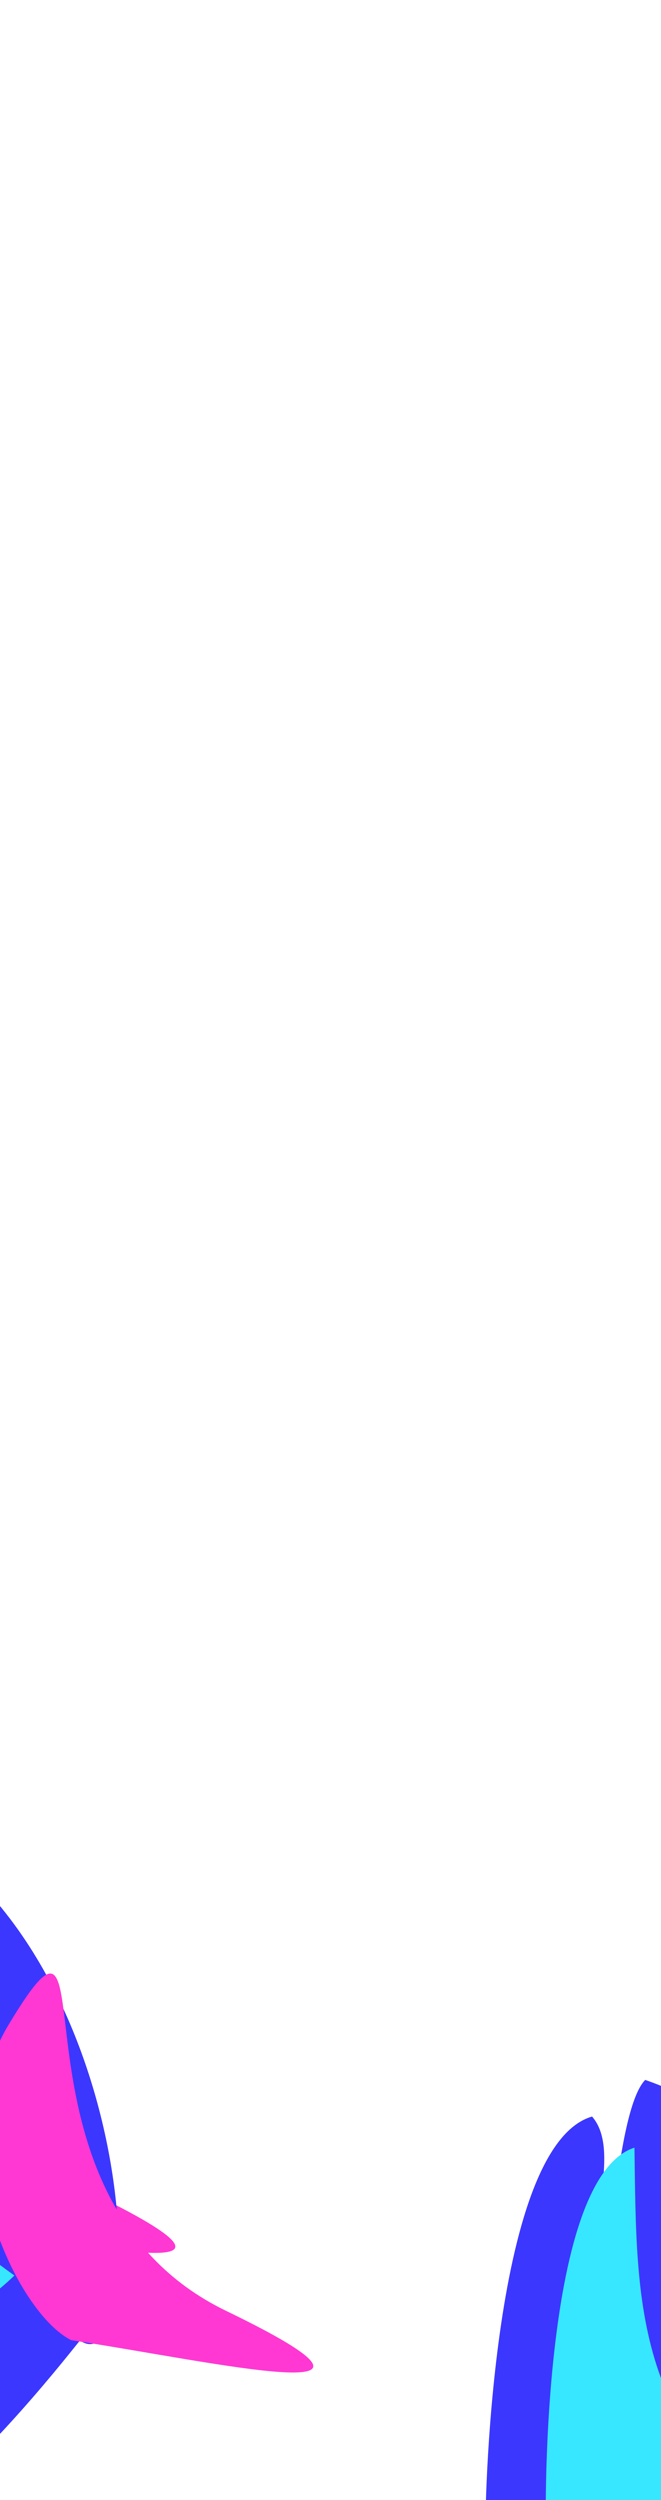 <svg width="1920" height="7253" viewBox="0 0 1920 7253" fill="none" xmlns="http://www.w3.org/2000/svg">
<g filter="url(#filter0_f_0_3444)">
<path d="M-581.619 5331.37C-879.975 5417.42 -894.577 6517.5 -890.923 6535.8C-817.903 7235.65 -170.125 6378.51 -149.669 6356.38C-860.853 6047.3 -429.881 5507.1 -581.619 5331.37Z" fill="#3B37FF"/>
<path d="M-272.083 5371C-549.681 5460.99 -532.125 6494.3 -528.175 6511.37C-439.749 7166.19 209.603 6572.48 228.174 6551.07C-275.308 6193.36 -265.459 5835.89 -272.083 5371Z" fill="#37E7FF"/>
<path d="M-375.4 5526.63C-586.541 5877.54 -351.82 6365.04 -193.621 6442.33C225.554 6506.01 870.94 6654.4 255.899 6357.21C-433.118 6024.28 -58.228 4999.51 -375.4 5526.63Z" fill="#FF37D3"/>
<path d="M-284.616 5548.37C-395.153 5479.82 -439.621 6101.91 -357.973 6420.32C-113.015 6873.78 397.359 6795.32 64.504 6382.1C-36.308 6256.95 -244.679 6163.99 -221.737 5783.33C-216.779 5701.05 -254.849 5566.83 -284.616 5548.37Z" fill="#FCFCFD"/>
</g>
<g style="mix-blend-mode:color-dodge" filter="url(#filter1_f_0_3444)">
<path d="M-427.393 5225.12C-591.979 5395.28 -528.517 7086.71 -899.751 7064.48C-788.237 8133.26 201.026 6824.27 232.264 6790.48C447.274 6934.84 418.988 5517.62 -427.393 5225.12Z" fill="#3B37FF"/>
<path d="M-458.544 5421.56C-736.142 5511.55 -718.586 6544.86 -714.636 6561.93C-626.209 7216.75 23.142 6623.04 41.713 6601.63C-461.769 6243.92 -451.92 5886.45 -458.544 5421.56Z" fill="#37E7FF"/>
<path d="M25.284 5873.63C-185.858 6224.53 48.863 6712.03 207.063 6789.33C626.238 6853 1271.62 7001.39 656.582 6704.21C-32.434 6371.28 342.455 5346.51 25.284 5873.63Z" fill="#FF37D3"/>
</g>
<g filter="url(#filter2_f_0_3444)">
<path d="M1719.83 6140.48C1421.47 6226.52 1406.87 7326.61 1410.53 7344.91C1483.55 8044.75 2131.32 7187.62 2151.78 7165.49C1440.6 6856.41 1871.57 6316.2 1719.83 6140.48Z" fill="#3B37FF"/>
<path d="M2029.37 6180.11C1751.77 6270.1 1769.32 7303.41 1773.27 7320.48C1861.7 7975.3 2511.05 7381.59 2529.62 7360.18C2026.14 7002.47 2035.99 6645 2029.37 6180.11Z" fill="#37E7FF"/>
<path d="M1926.05 6335.74C1714.91 6686.64 1949.63 7174.15 2107.83 7251.44C2527 7315.12 3172.39 7463.51 2557.35 7166.32C1868.33 6833.39 2243.22 5808.62 1926.05 6335.74Z" fill="#FF37D3"/>
<path d="M2016.83 6357.48C1906.3 6288.93 1861.83 6911.02 1943.48 7229.42C2188.43 7682.88 2698.81 7604.43 2365.95 7191.21C2265.14 7066.05 2056.77 6973.1 2079.71 6592.43C2084.67 6510.16 2046.6 6375.94 2016.83 6357.48Z" fill="#FCFCFD"/>
</g>
<g style="mix-blend-mode:color-dodge" filter="url(#filter3_f_0_3444)">
<path d="M1874.06 6034.23C1709.47 6204.38 1772.93 7895.82 1401.7 7873.59C1513.21 8942.37 2502.48 7633.38 2533.72 7599.59C2748.73 7743.95 2720.44 6326.73 1874.06 6034.23Z" fill="#3B37FF"/>
<path d="M1842.91 6230.67C1565.31 6320.66 1582.87 7353.97 1586.82 7371.04C1675.24 8025.86 2324.59 7432.15 2343.16 7410.74C1839.68 7053.03 1849.53 6695.56 1842.91 6230.67Z" fill="#37E7FF"/>
</g>
<defs>
<filter id="filter0_f_0_3444" x="-1096.04" y="5126.67" width="1810.06" height="1896.23" filterUnits="userSpaceOnUse" color-interpolation-filters="sRGB">
<feFlood flood-opacity="0" result="BackgroundImageFix"/>
<feBlend mode="normal" in="SourceGraphic" in2="BackgroundImageFix" result="shape"/>
<feGaussianBlur stdDeviation="102.355" result="effect1_foregroundBlur_0_3444"/>
</filter>
<filter id="filter1_f_0_3444" x="-1104.46" y="5020.41" width="2219.16" height="2667.8" filterUnits="userSpaceOnUse" color-interpolation-filters="sRGB">
<feFlood flood-opacity="0" result="BackgroundImageFix"/>
<feBlend mode="normal" in="SourceGraphic" in2="BackgroundImageFix" result="shape"/>
<feGaussianBlur stdDeviation="102.355" result="effect1_foregroundBlur_0_3444"/>
</filter>
<filter id="filter2_f_0_3444" x="1205.41" y="5935.77" width="1810.06" height="1896.23" filterUnits="userSpaceOnUse" color-interpolation-filters="sRGB">
<feFlood flood-opacity="0" result="BackgroundImageFix"/>
<feBlend mode="normal" in="SourceGraphic" in2="BackgroundImageFix" result="shape"/>
<feGaussianBlur stdDeviation="102.355" result="effect1_foregroundBlur_0_3444"/>
</filter>
<filter id="filter3_f_0_3444" x="1196.99" y="5829.52" width="2219.16" height="2667.8" filterUnits="userSpaceOnUse" color-interpolation-filters="sRGB">
<feFlood flood-opacity="0" result="BackgroundImageFix"/>
<feBlend mode="normal" in="SourceGraphic" in2="BackgroundImageFix" result="shape"/>
<feGaussianBlur stdDeviation="102.355" result="effect1_foregroundBlur_0_3444"/>
</filter>
</defs>
</svg>
